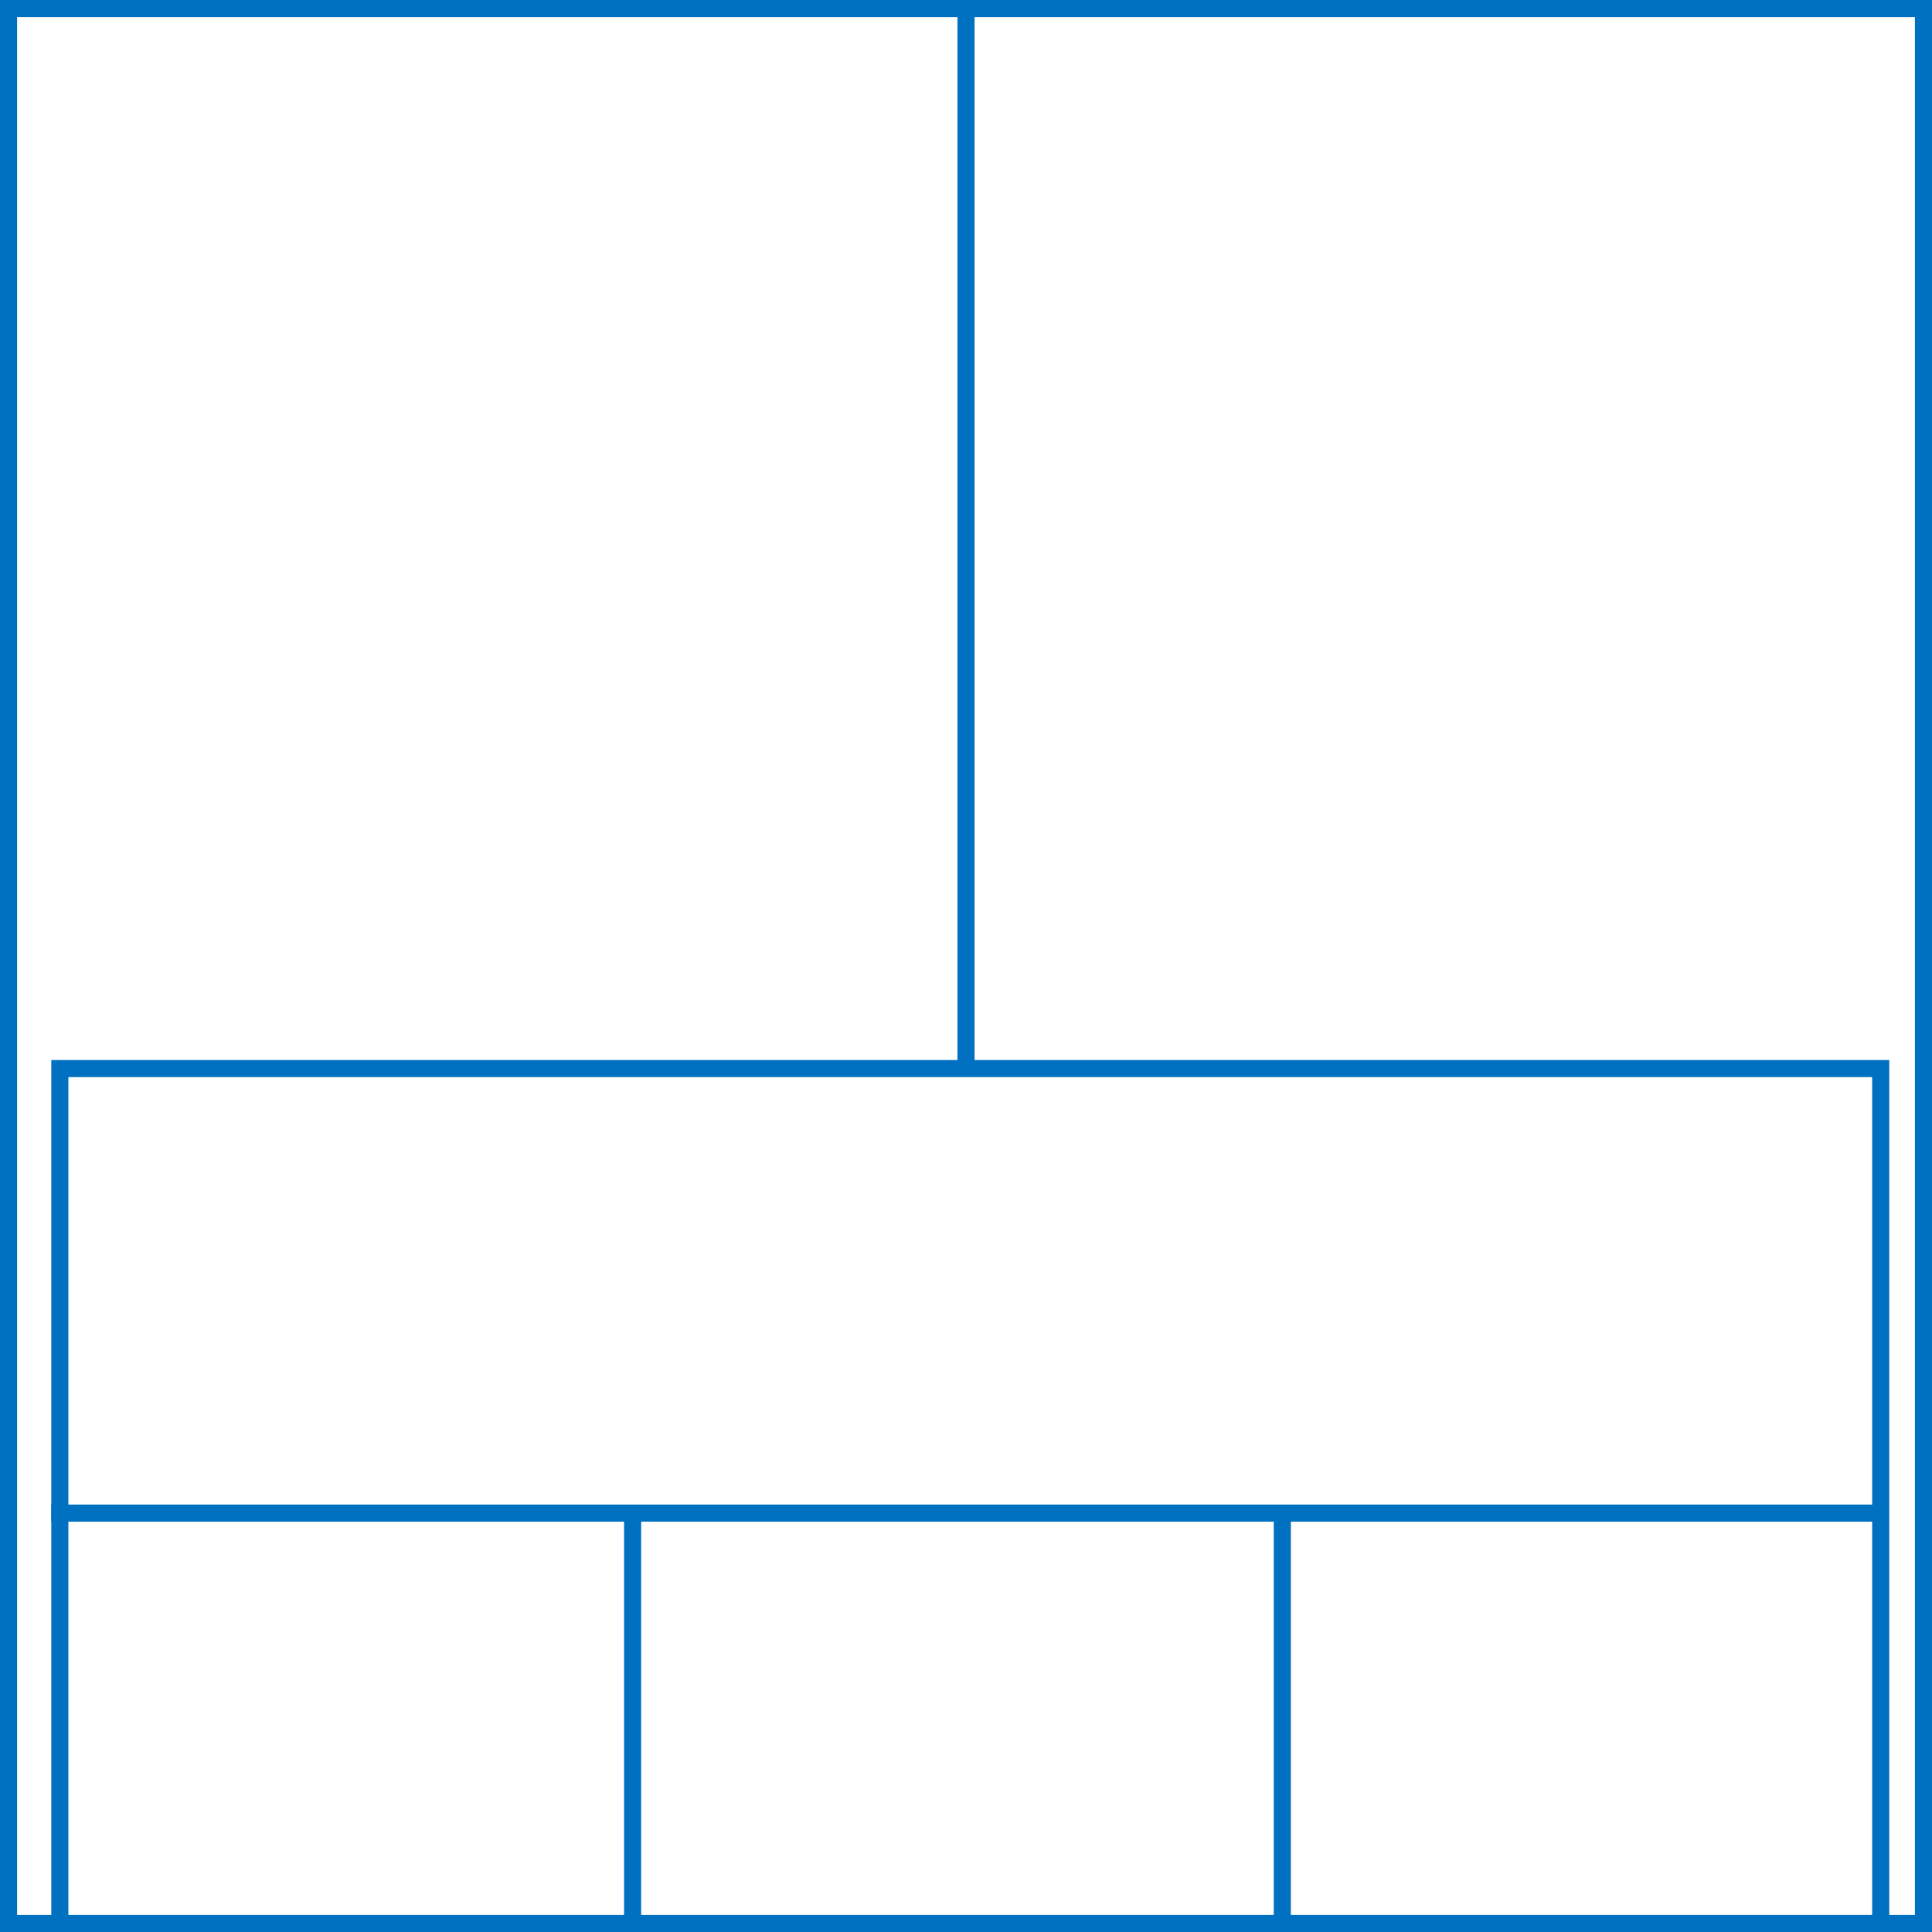 <svg xmlns="http://www.w3.org/2000/svg" height="226" width="226">
  <g>
    <title>background</title>
    <rect fill="#fff" height="226" id="canvas_background" width="226" x="0" y="0"></rect>
  </g>
  <g>
    <title>Rahmen</title>
    <rect fill="#fff" height="224" id="r1" stroke="#0070C0" stroke-width="2" width="224" x="1" y="1"></rect>
  </g>
  <g>
    <title>Zaehler</title>
    <line fill="none" id="z4" stroke="#0070C0" stroke-width="2" x1="113" x2="113" y1="1" y2="151"></line>
  </g>
  <g>
    <title>Verteiler</title>
    <rect fill="#fff" height="100" id="v1" stroke="#0070C0" stroke-width="2" width="213" x="7" y="125"></rect>
    <line fill="none" id="v2" stroke="#0070C0" stroke-width="2" x1="6" x2="220" y1="177" y2="177"></line>
    <line fill="none" id="v3" stroke="#0070C0" stroke-width="2" x1="74" x2="74" y1="177" y2="226"></line>
    <line fill="none" id="v4" stroke="#0070C0" stroke-width="2" x1="150" x2="150" y1="177" y2="226"></line>
  </g>
</svg>